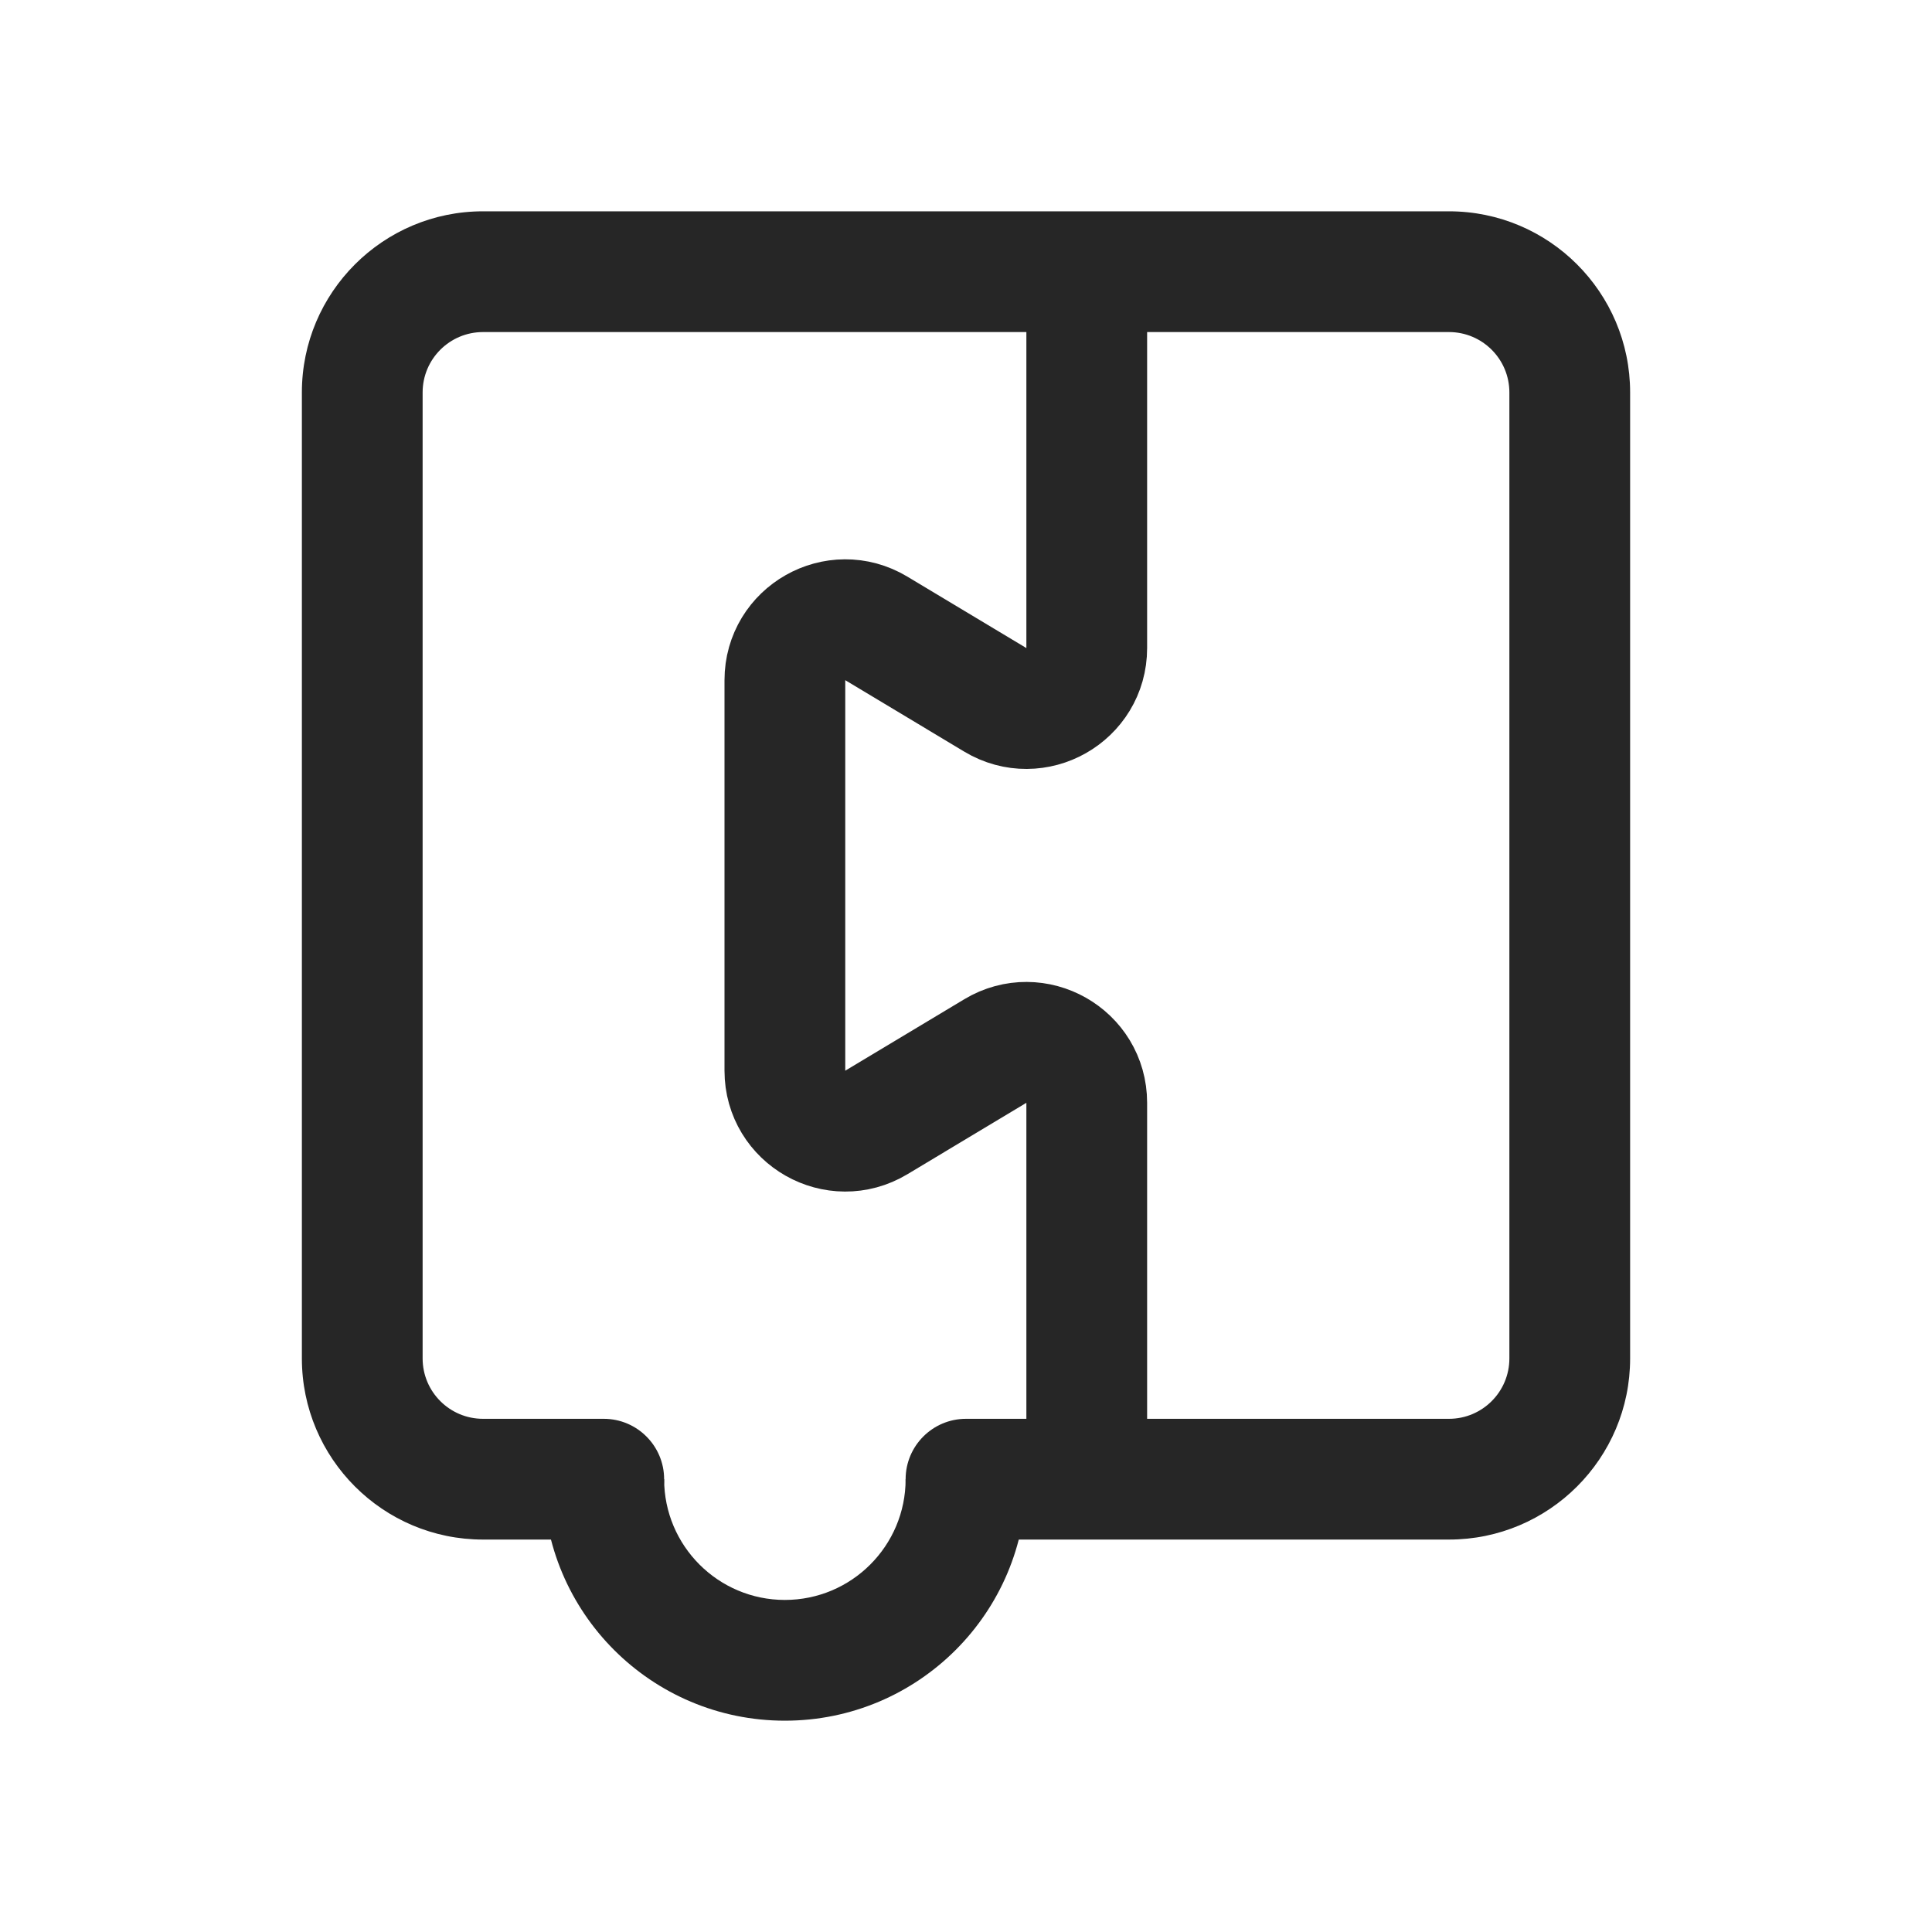 <svg width="16" height="16" viewBox="0 0 16 16" fill="none" xmlns="http://www.w3.org/2000/svg">
<path d="M5 12.75C5.276 12.75 5.5 12.526 5.5 12.25C5.5 11.974 5.276 11.75 5 11.75V12.75ZM8 11.75C7.724 11.75 7.5 11.974 7.5 12.25C7.5 12.526 7.724 12.75 8 12.75V11.75ZM4 2.75H12V1.75H4V2.75ZM12.5 3.25V11.25H13.5V3.25H12.5ZM3.5 11.25V3.25H2.5V11.25H3.5ZM5 11.75H4V12.75H5V11.75ZM12 11.75H8V12.75H12V11.75ZM2.5 11.25C2.5 12.078 3.172 12.75 4 12.75V11.75C3.724 11.75 3.5 11.526 3.5 11.25H2.5ZM12.5 11.25C12.5 11.526 12.276 11.75 12 11.75V12.75C12.828 12.75 13.5 12.078 13.5 11.25H12.5ZM12 2.75C12.276 2.75 12.5 2.974 12.5 3.25H13.5C13.5 2.422 12.828 1.75 12 1.75V2.75ZM4 1.75C3.172 1.75 2.5 2.422 2.5 3.25H3.5C3.5 2.974 3.724 2.75 4 2.75V1.75Z" fill="#262626"/>
<path d="M9 2.25V5.367C9 5.756 8.576 5.996 8.243 5.796L7.257 5.204C6.924 5.004 6.5 5.244 6.5 5.633V8.867C6.5 9.256 6.924 9.496 7.257 9.296L8.243 8.704C8.576 8.504 9 8.744 9 9.133V12.25" stroke="#262626" stroke-miterlimit="16"/>
<path d="M6.5 14.25C7.605 14.25 8.5 13.355 8.5 12.25H7.5C7.5 12.802 7.052 13.25 6.5 13.25V14.25ZM6.5 13.25C5.948 13.25 5.5 12.802 5.5 12.25H4.5C4.5 13.355 5.395 14.25 6.5 14.25V13.25Z" fill="#262626"/>
</svg>
